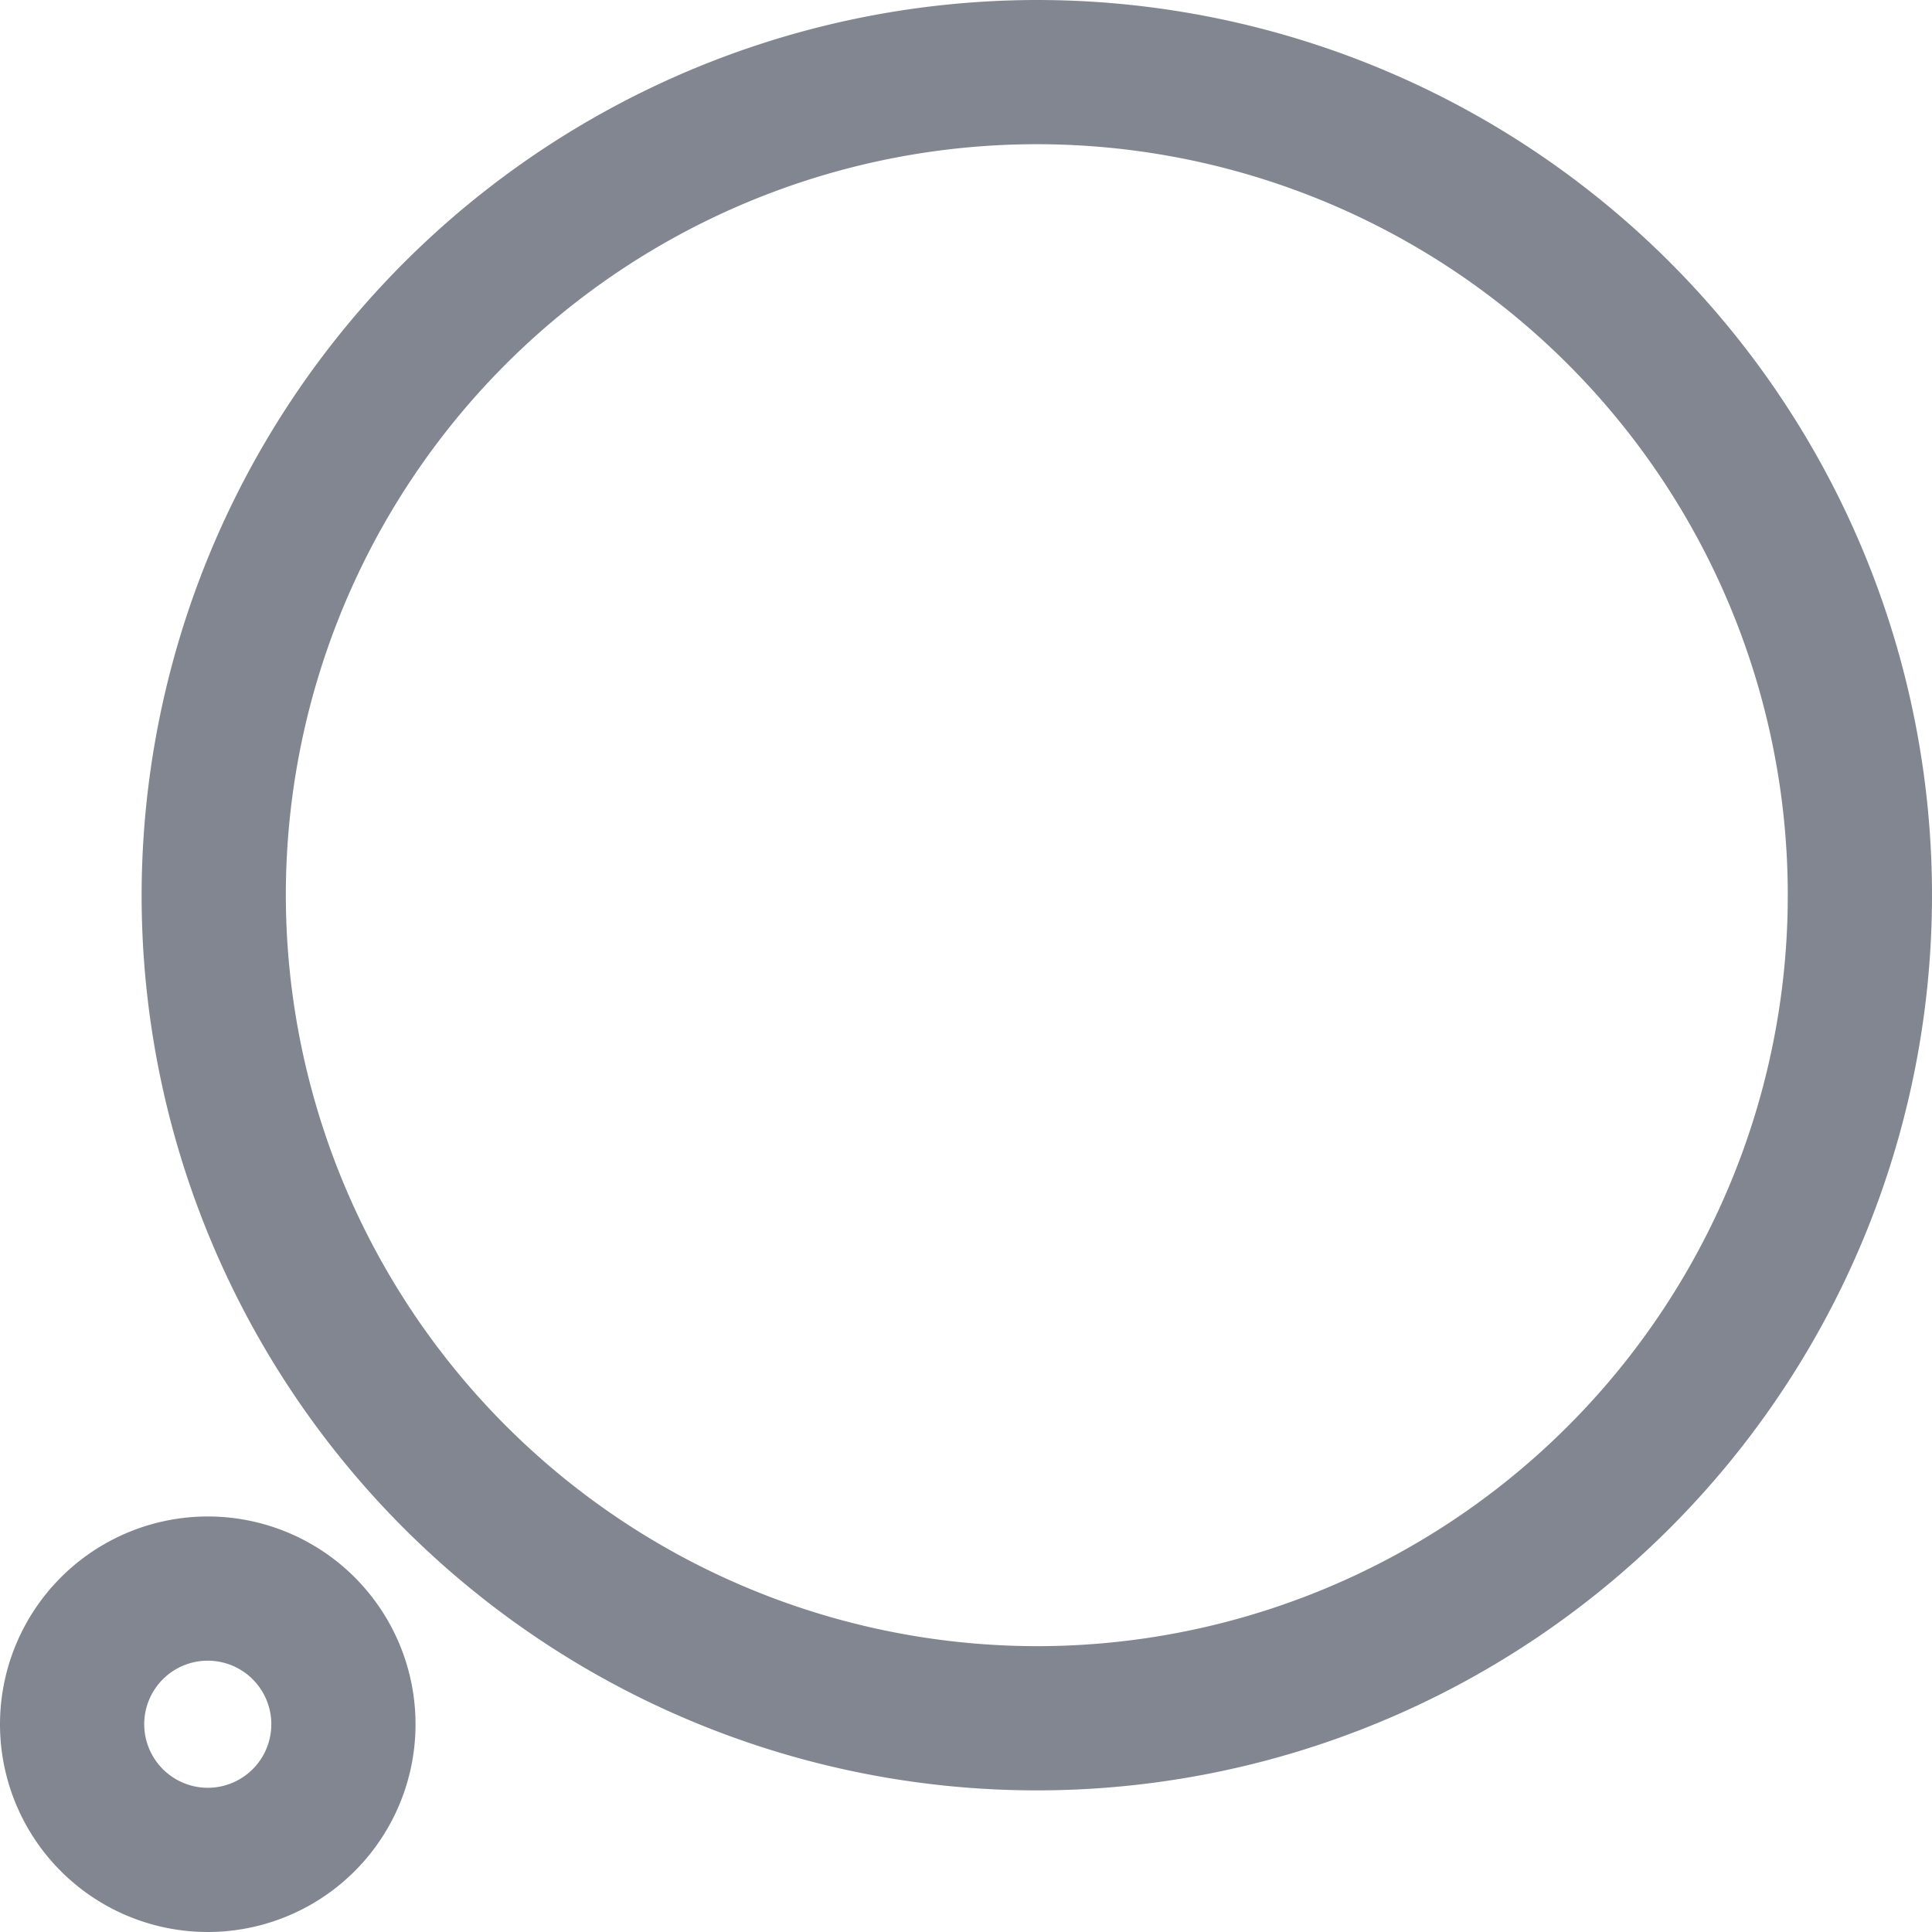 <svg id="search" xmlns="http://www.w3.org/2000/svg" width="20.095" height="20.095" viewBox="0 0 20.095 20.095">
  <g id="Search-2" data-name="Search" transform="translate(0.75 0.75)">
    <path id="Stroke_1" data-name="Stroke 1" d="M8.561-.75A9.311,9.311,0,1,1-.75,8.561,9.322,9.322,0,0,1,8.561-.75Zm0,17.122A7.811,7.811,0,1,0,.75,8.561,7.82,7.82,0,0,0,8.561,16.372Z" transform="translate(1.473 0)" fill="#828690"/>
    <path id="Stroke_3" data-name="Stroke 3" d="M1.41-.75A2.161,2.161,0,1,1-.75,1.41,2.163,2.163,0,0,1,1.41-.75Zm0,2.822A.661.661,0,1,0,.75,1.41.662.662,0,0,0,1.41,2.072Z" transform="translate(0 15.773)" fill="#828690"/>
  </g>
</svg>
